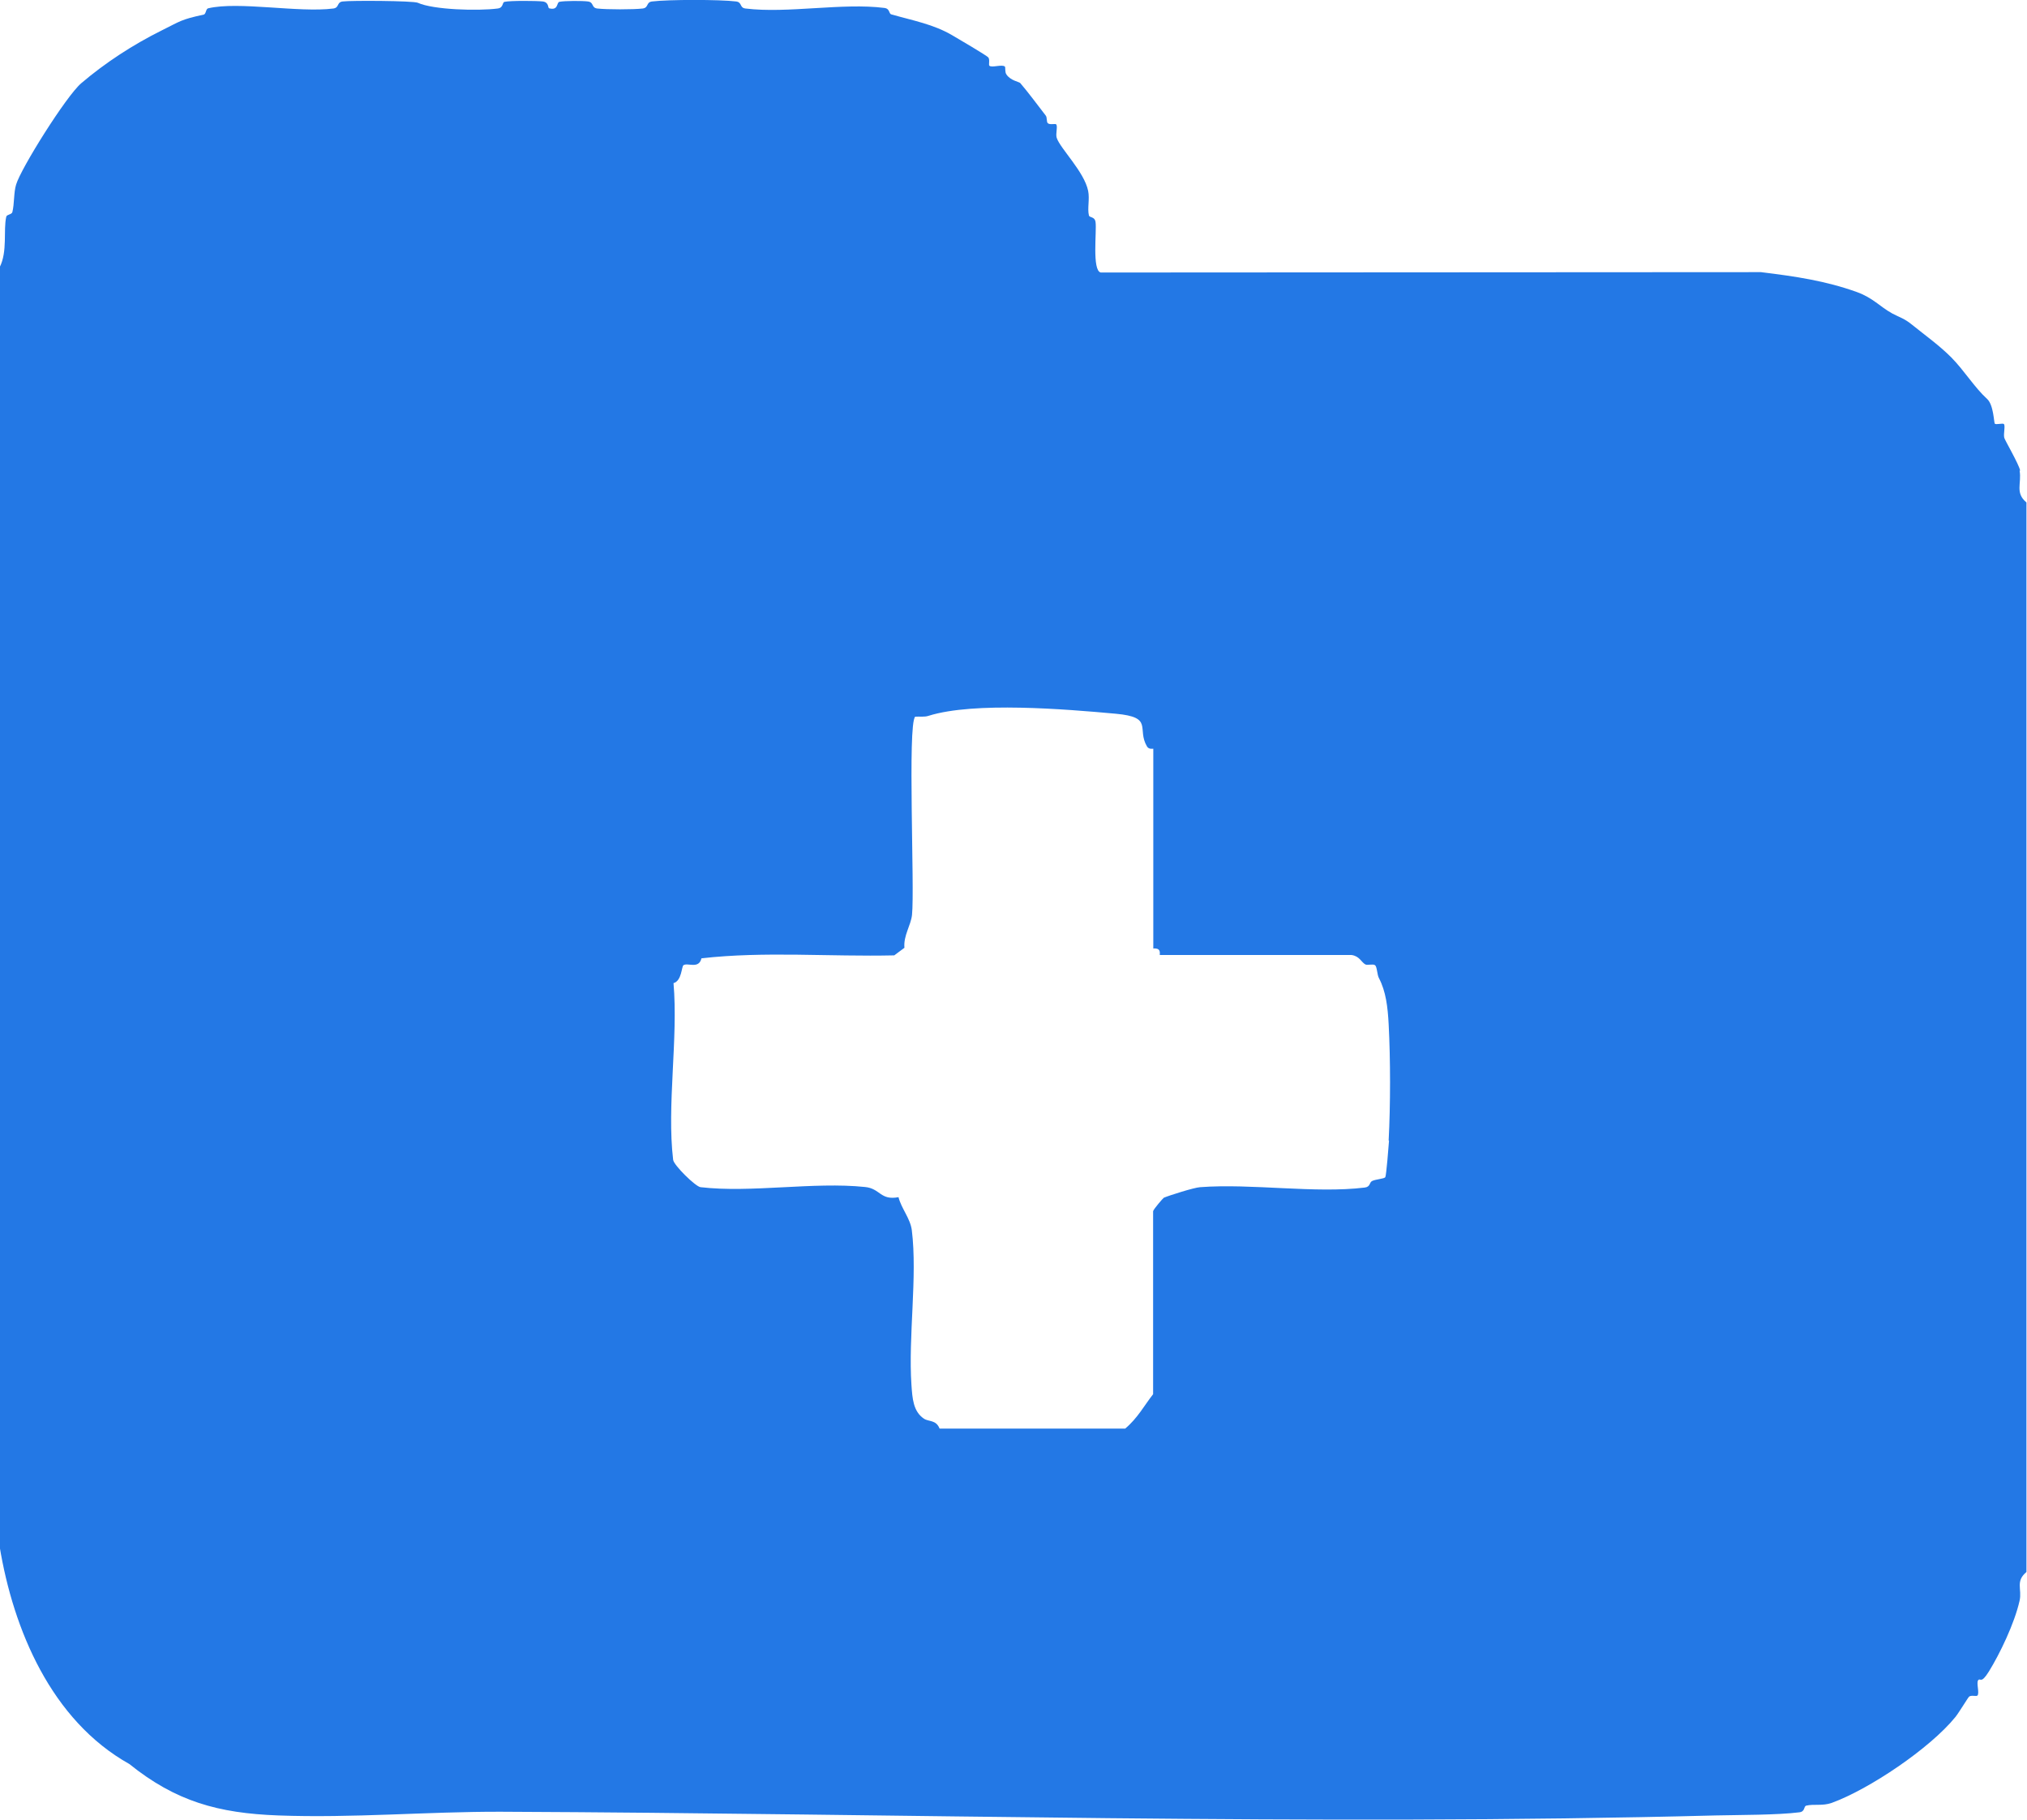 <?xml version="1.0" encoding="UTF-8"?>
<svg id="Capa_2" data-name="Capa 2" xmlns="http://www.w3.org/2000/svg" viewBox="0 0 109.55 98.36">
  <defs>
    <style>
      .cls-1 {
        fill: #2378e5;
      }
    </style>
  </defs>
  <g id="Capa_1-2" data-name="Capa 1">
    <path class="cls-1" d="M109.18,25.44c-.06-.34-.83-1.65-.86-1.78-.05-.22.07-.65-.02-.74-.06-.06-.43.05-.49-.02-.05-.05-.06-1.02-.42-1.34-.68-.62-1.23-1.53-1.93-2.24-.66-.66-1.37-1.16-2.1-1.75-.45-.37-.67-.4-1.1-.63-.67-.37-1.03-.84-1.92-1.16-1.68-.6-3.29-.84-5.17-1.07l-35.68.02c-.48-.11-.21-2.25-.28-2.72-.04-.32-.33-.23-.36-.37-.09-.38.05-.87-.04-1.32-.21-1.04-1.51-2.29-1.7-2.87-.07-.22.07-.62-.03-.73-.05-.05-.34.04-.45-.06-.08-.07-.03-.31-.11-.41-.5-.65-.96-1.27-1.38-1.76-.06-.07-.53-.13-.75-.47-.09-.13-.04-.38-.08-.42-.15-.14-.71.08-.84-.05-.05-.05.04-.34-.06-.45-.07-.09-1.66-1.03-1.94-1.19-1.02-.6-2.1-.79-3.29-1.13-.16-.04-.07-.31-.38-.35-2.26-.29-5.24.31-7.51.03-.33-.04-.17-.33-.5-.38-.88-.11-3.68-.11-4.55,0-.33.04-.17.33-.5.38-.5.06-1.96.06-2.46,0-.33-.04-.17-.33-.5-.38-.3-.04-1.28-.04-1.55.02-.16.04-.04.48-.55.35-.08-.02,0-.32-.34-.37-.36-.04-1.76-.05-2.07.02-.14.03-.05.32-.37.36-1.07.14-3.49.07-4.32-.31-.25-.11-3.6-.13-4.06-.07-.33.04-.17.33-.5.38-1.86.24-5.14-.4-6.77-.01-.13.03-.11.31-.24.34-1.25.27-1.25.35-2.28.86-1.55.77-3.05,1.75-4.34,2.85-.81.69-3.26,4.6-3.52,5.48-.13.42-.09,1.03-.2,1.48-.03.14-.3.13-.33.25-.17.73.08,1.88-.36,2.74v69.14c.74,4.49,2.79,9.4,7.01,11.76,2.51,2.02,4.8,2.66,8.05,2.78,4,.15,8.06-.21,12.02-.2,21.73.09,43.94.77,65.66.2,1.29-.03,3.36-.02,4.53-.17.32-.04.22-.32.37-.36.41-.1.88.03,1.38-.15,2.03-.74,5.31-2.95,6.68-4.64.2-.25.68-1.05.74-1.1.11-.1.4,0,.45-.06.13-.13-.08-.71.05-.84.12-.12.14.23.57-.46.58-.94,1.38-2.58,1.66-3.83.14-.62-.24-1.04.37-1.55V27.16c-.63-.53-.25-1.03-.37-1.72ZM75.07,61.66c-.02.3-.15,1.89-.2,1.97-.06.09-.53.11-.72.21-.15.08-.08.31-.39.35-2.68.33-6.1-.23-8.9-.02-.33.02-1.68.45-1.96.57-.04.02-.56.62-.58.73v9.89c-.48.61-.84,1.3-1.51,1.86h-10.03c-.19-.49-.59-.36-.85-.54-.58-.39-.62-1.11-.67-1.81-.18-2.63.33-5.86.02-8.37-.08-.64-.57-1.18-.72-1.79-.99.19-.98-.47-1.81-.55-2.78-.29-6.16.33-8.89.01-.27-.03-1.45-1.19-1.48-1.48-.35-2.91.28-6.56.02-9.55.45-.12.43-.9.54-.97.23-.15.83.23.97-.37,3.41-.39,6.96-.08,10.42-.16l.55-.41c-.06-.66.35-1.21.41-1.78.15-1.44-.25-10.29.17-10.71.24-.02.5.03.73-.05,2.46-.77,7.39-.36,10.12-.11,2.06.19,1.11.8,1.68,1.77.11.18.34.11.34.12v10.8s.19-.03.29.06.05.29.06.29h10.36c.44.06.53.39.75.51.11.06.41-.04.52.04.12.08.11.52.22.71.37.71.47,1.54.52,2.48.1,1.9.1,4.38,0,6.28Z"/>
  </g>
</svg>